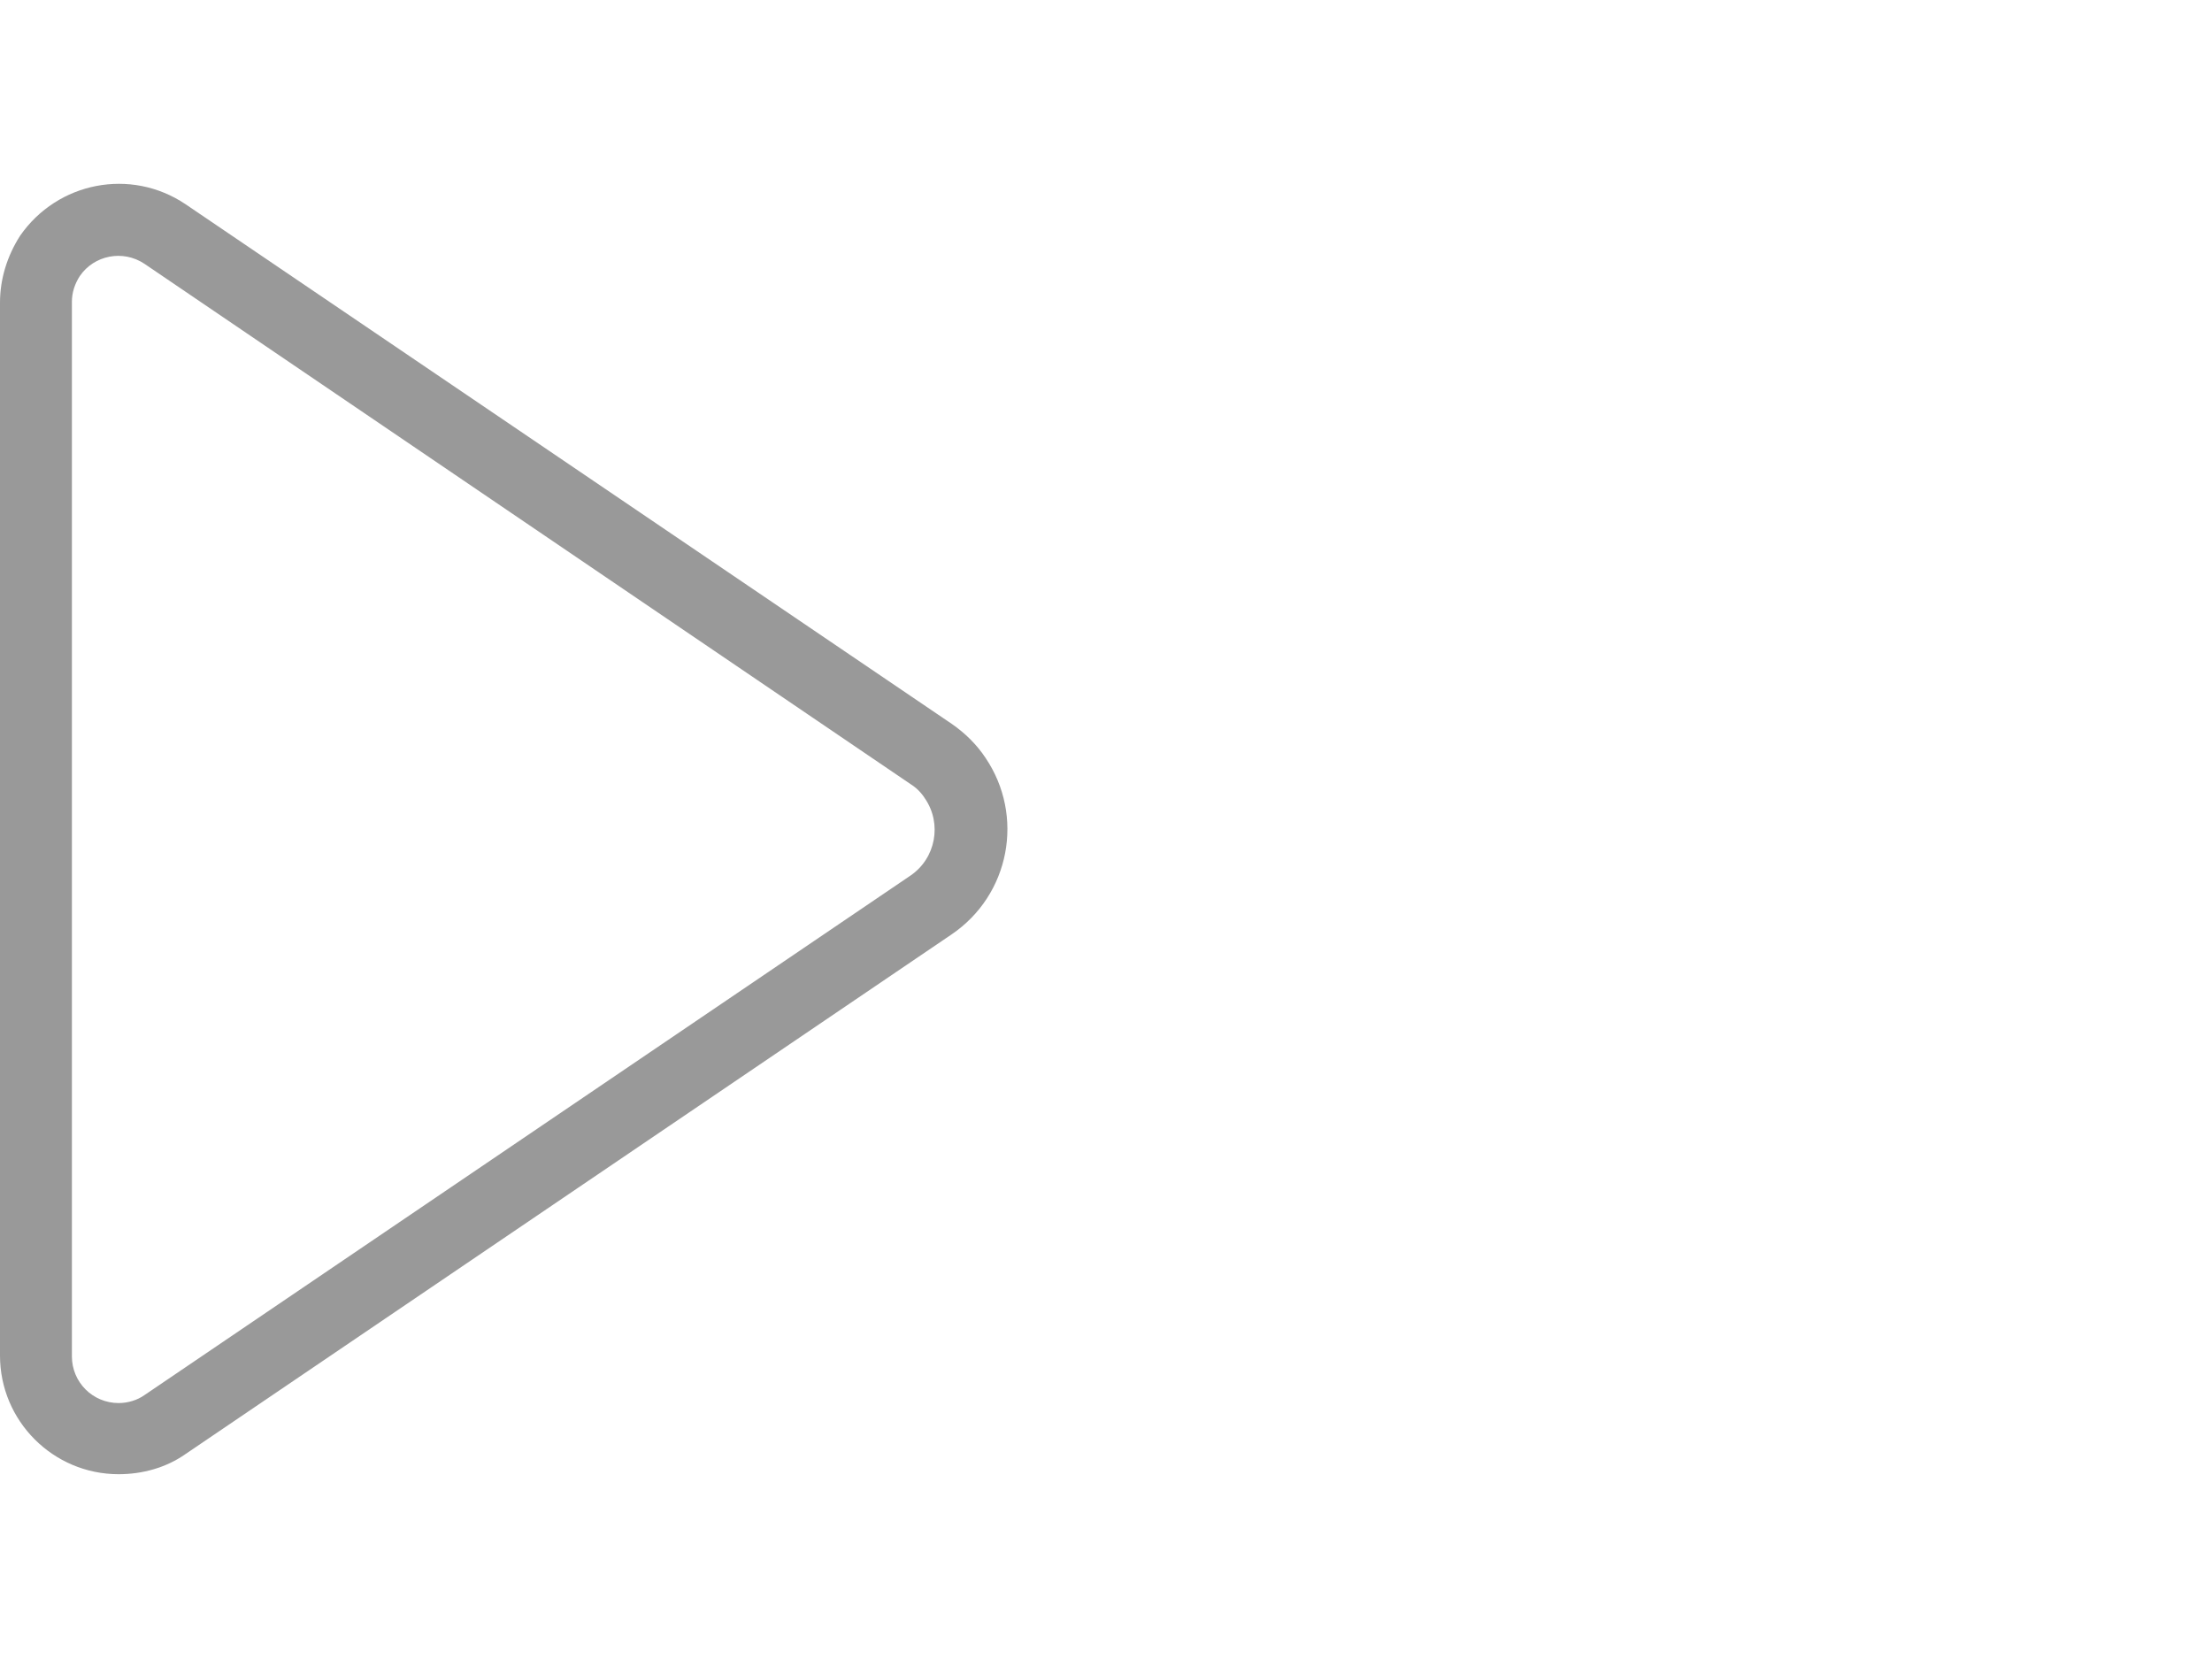 <?xml version="1.0" encoding="UTF-8" standalone="no"?>
<!DOCTYPE svg PUBLIC "-//W3C//DTD SVG 1.1//EN" "http://www.w3.org/Graphics/SVG/1.1/DTD/svg11.dtd">
<svg xmlns:dc="http://purl.org/dc/elements/1.1/" xmlns:xl="http://www.w3.org/1999/xlink" version="1.1" xmlns="http://www.w3.org/2000/svg" viewBox="-309.587 -2833.086 24 18" width="24" height="18">
  <defs/>
  <g id="SOURCES" stroke-dasharray="none" stroke="none" stroke-opacity="1" fill="none" fill-opacity="1">
    <title>SOURCES</title>
    <g id="SOURCES_New">
      <title>New</title>
      <g id="Group_10502">
        <g id="Graphic_10153"/>
        <g id="Group_10058">
          <title>play</title>
          <g id="Graphic_10059">
            <path d="M -308.807 -2829.802 L -308.807 -2818.37 C -308.807 -2818.089 -308.581 -2817.863 -308.3 -2817.863 C -308.199 -2817.863 -308.098 -2817.894 -308.02 -2817.949 L -299.707 -2823.587 C -299.434 -2823.774 -299.364 -2824.149 -299.551 -2824.422 C -299.59 -2824.484 -299.644 -2824.539 -299.707 -2824.578 L -308.02 -2830.224 C -308.254 -2830.38 -308.566 -2830.317 -308.721 -2830.091 C -308.776 -2830.005 -308.807 -2829.912 -308.807 -2829.81 Z M -309.587 -2829.802 C -309.587 -2830.06 -309.509 -2830.309 -309.369 -2830.528 C -308.963 -2831.113 -308.168 -2831.269 -307.575 -2830.871 L -299.262 -2825.233 C -299.114 -2825.131 -298.989 -2825.006 -298.896 -2824.866 C -298.467 -2824.234 -298.63 -2823.377 -299.262 -2822.948 L -307.575 -2817.309 C -307.786 -2817.161 -308.043 -2817.091 -308.3 -2817.091 C -309.01 -2817.091 -309.587 -2817.668 -309.587 -2818.378 Z" fill="#999"/>
          </g>
        </g>
      </g>
    </g>
  </g>
</svg>
